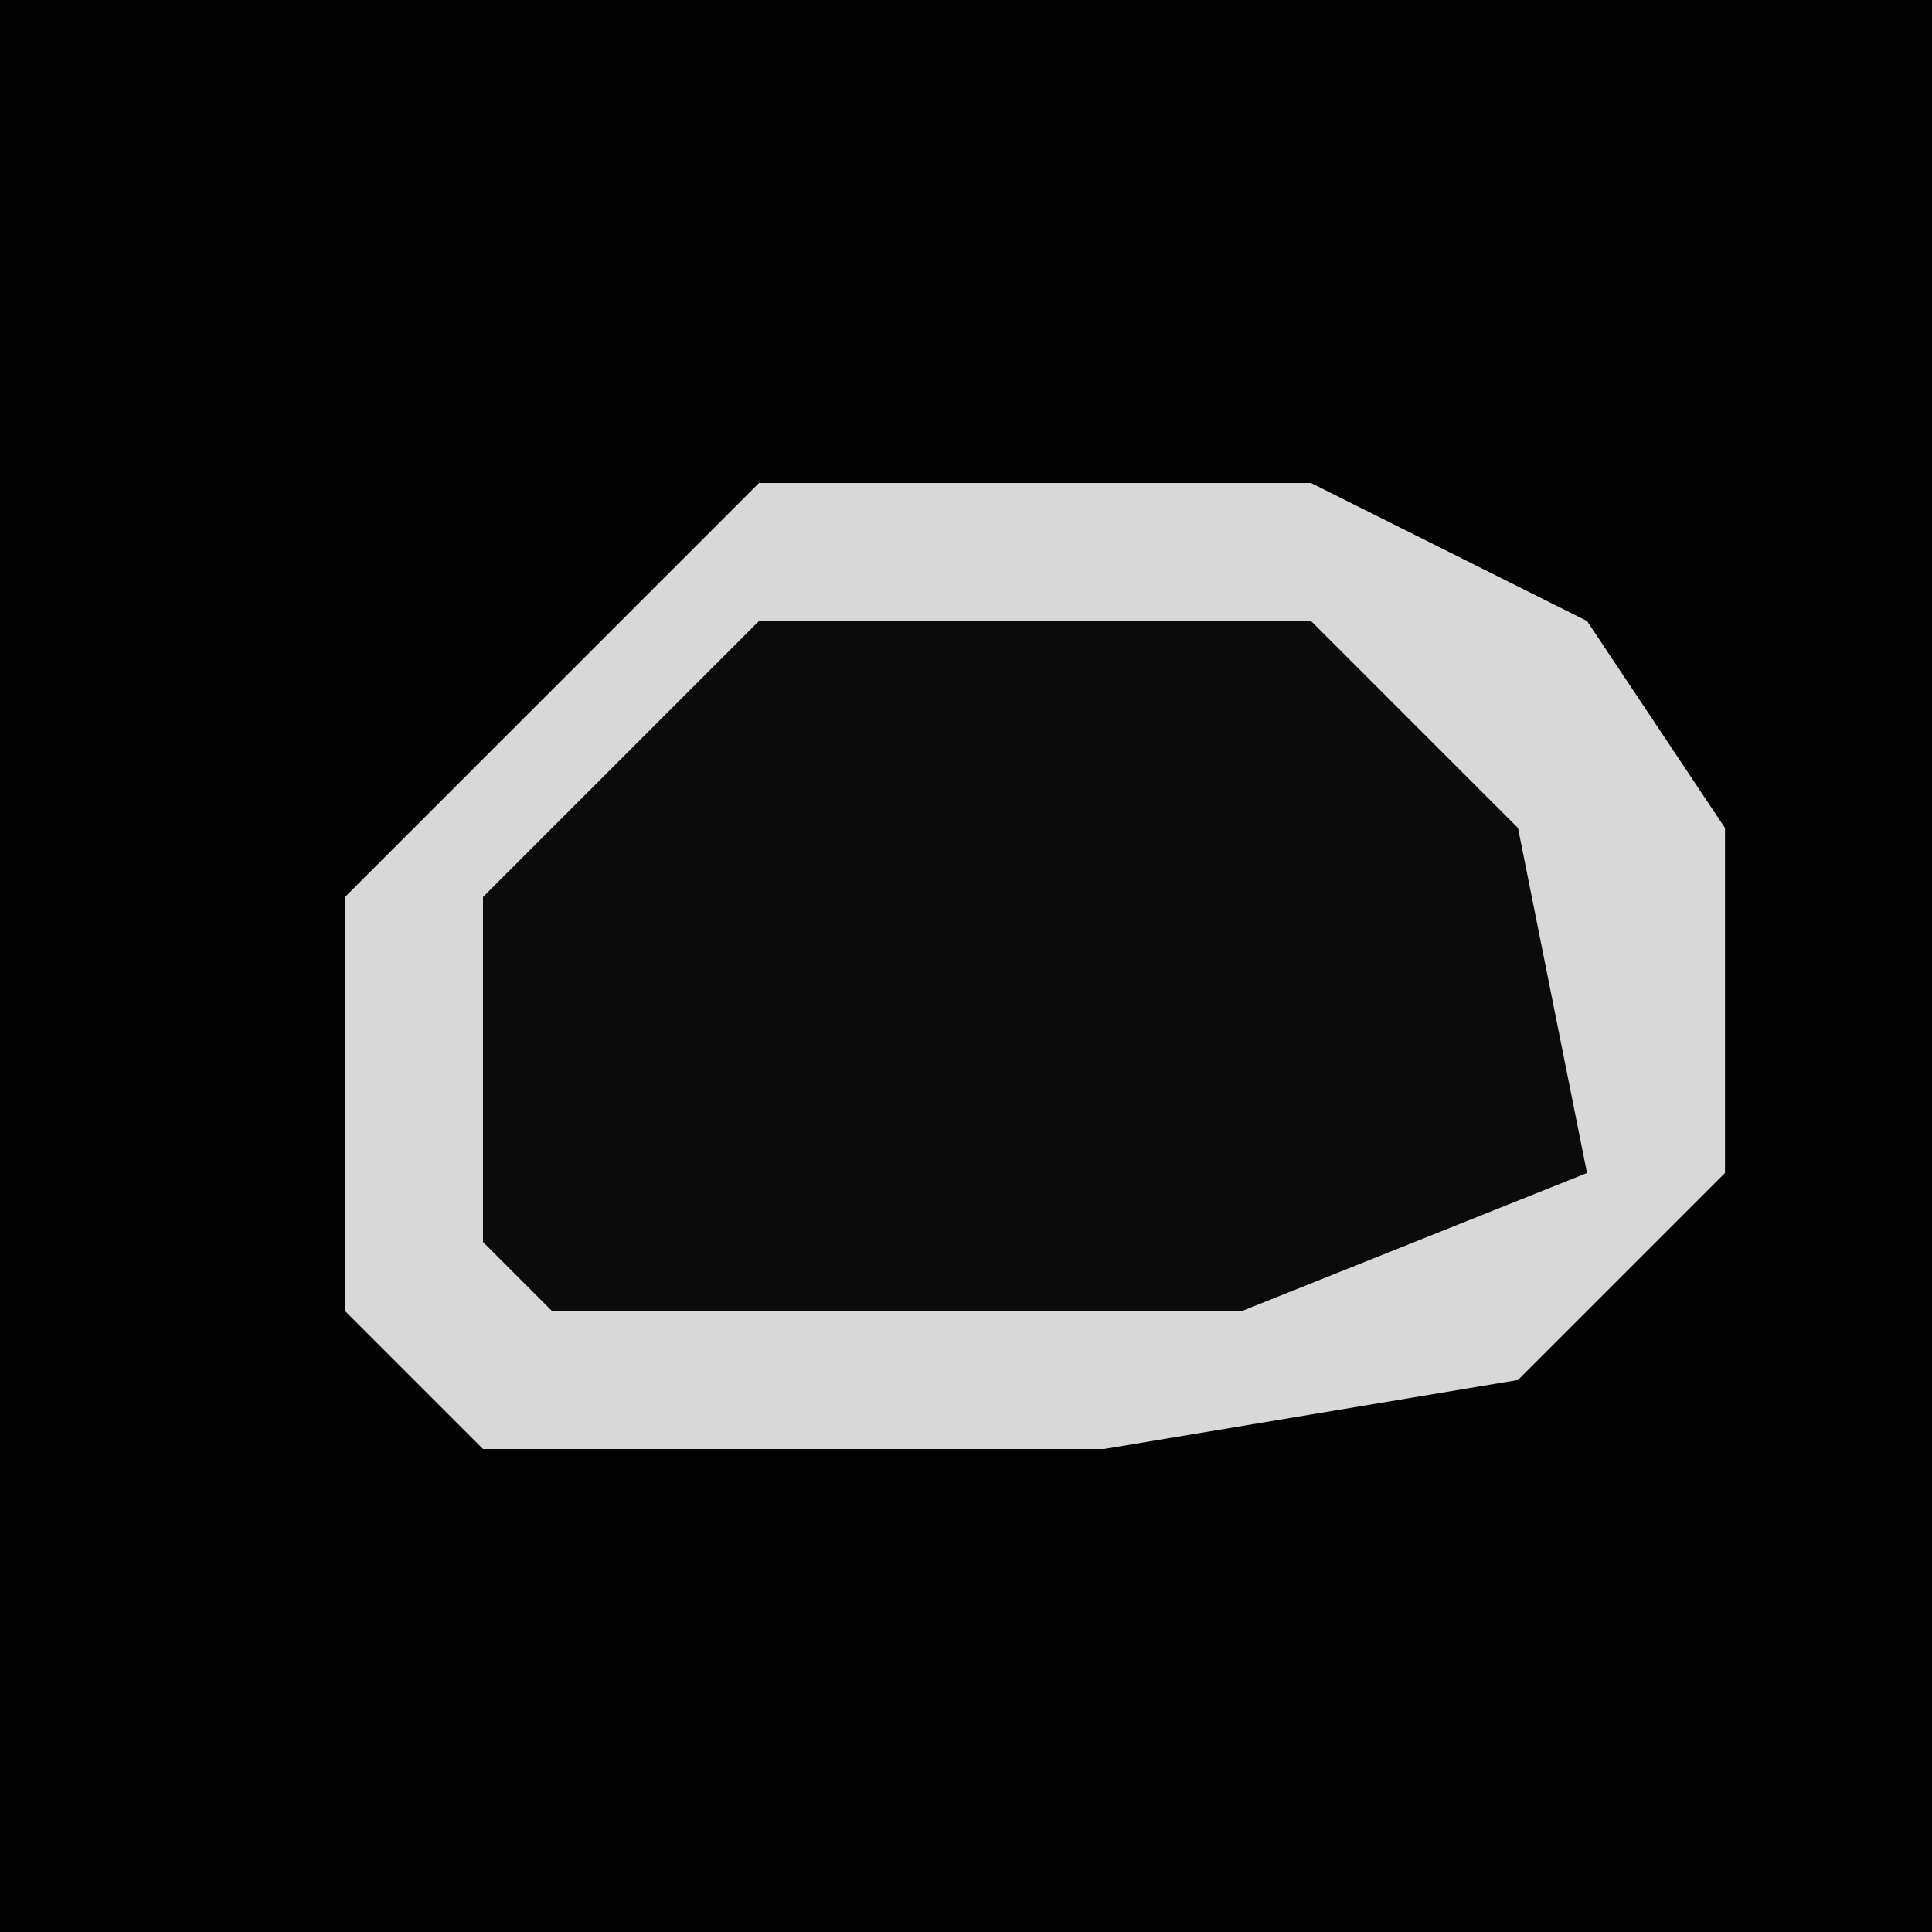 <?xml version="1.0" encoding="UTF-8"?>
<svg version="1.1" xmlns="http://www.w3.org/2000/svg" width="28" height="28">
<path d="M0,0 L28,0 L28,28 L0,28 Z " fill="#020202" transform="translate(0,0)"/>
<path d="M0,0 L8,0 L12,2 L14,5 L14,10 L11,13 L5,14 L-4,14 L-6,12 L-6,6 L-1,1 Z " fill="#0B0B0B" transform="translate(11,7)"/>
<path d="M0,0 L8,0 L12,2 L14,5 L14,10 L11,13 L5,14 L-4,14 L-6,12 L-6,6 L-1,1 Z M0,2 L-4,6 L-4,11 L-3,12 L7,12 L12,10 L11,5 L8,2 Z " fill="#D8D8D8" transform="translate(11,7)"/>
</svg>
